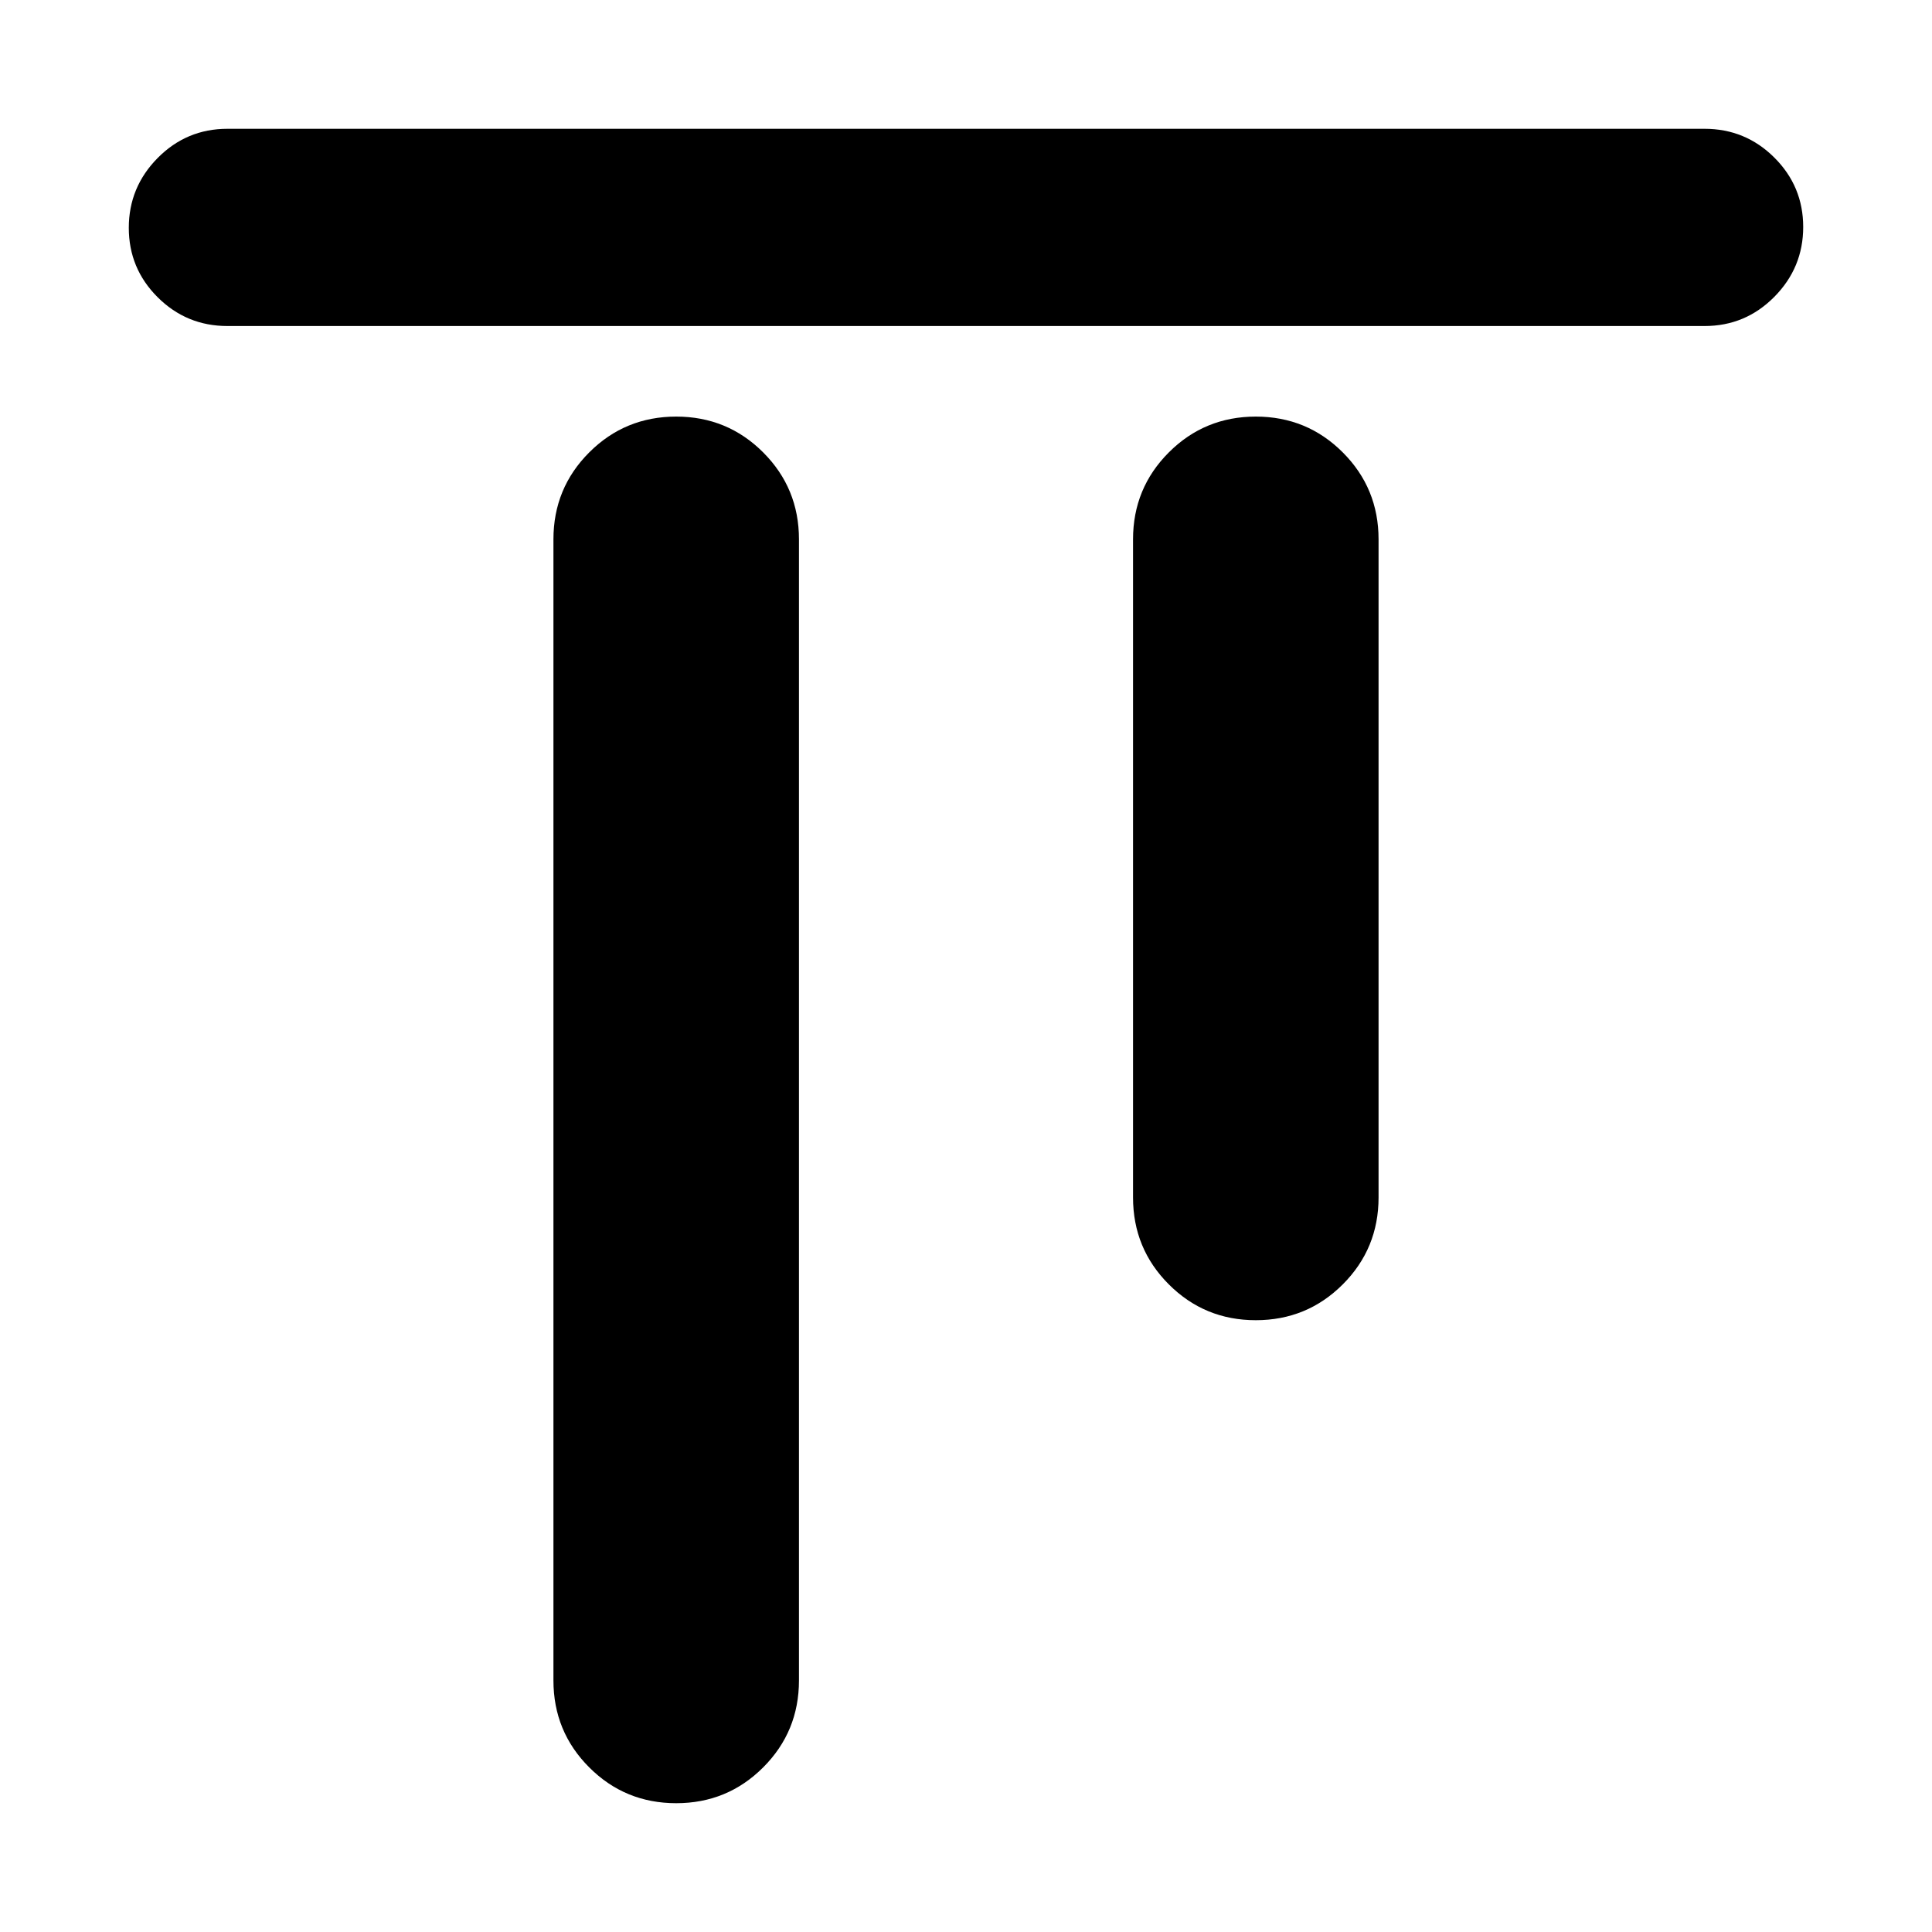 <svg xmlns="http://www.w3.org/2000/svg" height="20" viewBox="0 -960 960 960" width="20"><path d="M336-64q-25.42 0-43.21-17.79T275-125v-567q0-25.42 17.79-43.21T336-753q25.42 0 43.21 17.79T397-692v567q0 25.42-17.79 43.21T336-64Zm288-240q-25.42 0-43.21-17.79T563-365v-327q0-25.42 17.79-43.21T624-753q25.42 0 43.21 17.79T685-692v327q0 25.42-17.79 43.21T624-304ZM113-798q-20.3 0-34.65-14.29Q64-826.58 64-846.79t14.35-34.71Q92.7-896 113-896h734q20.3 0 34.65 14.29Q896-867.42 896-847.21t-14.35 34.71Q867.3-798 847-798H113Z"/></svg>